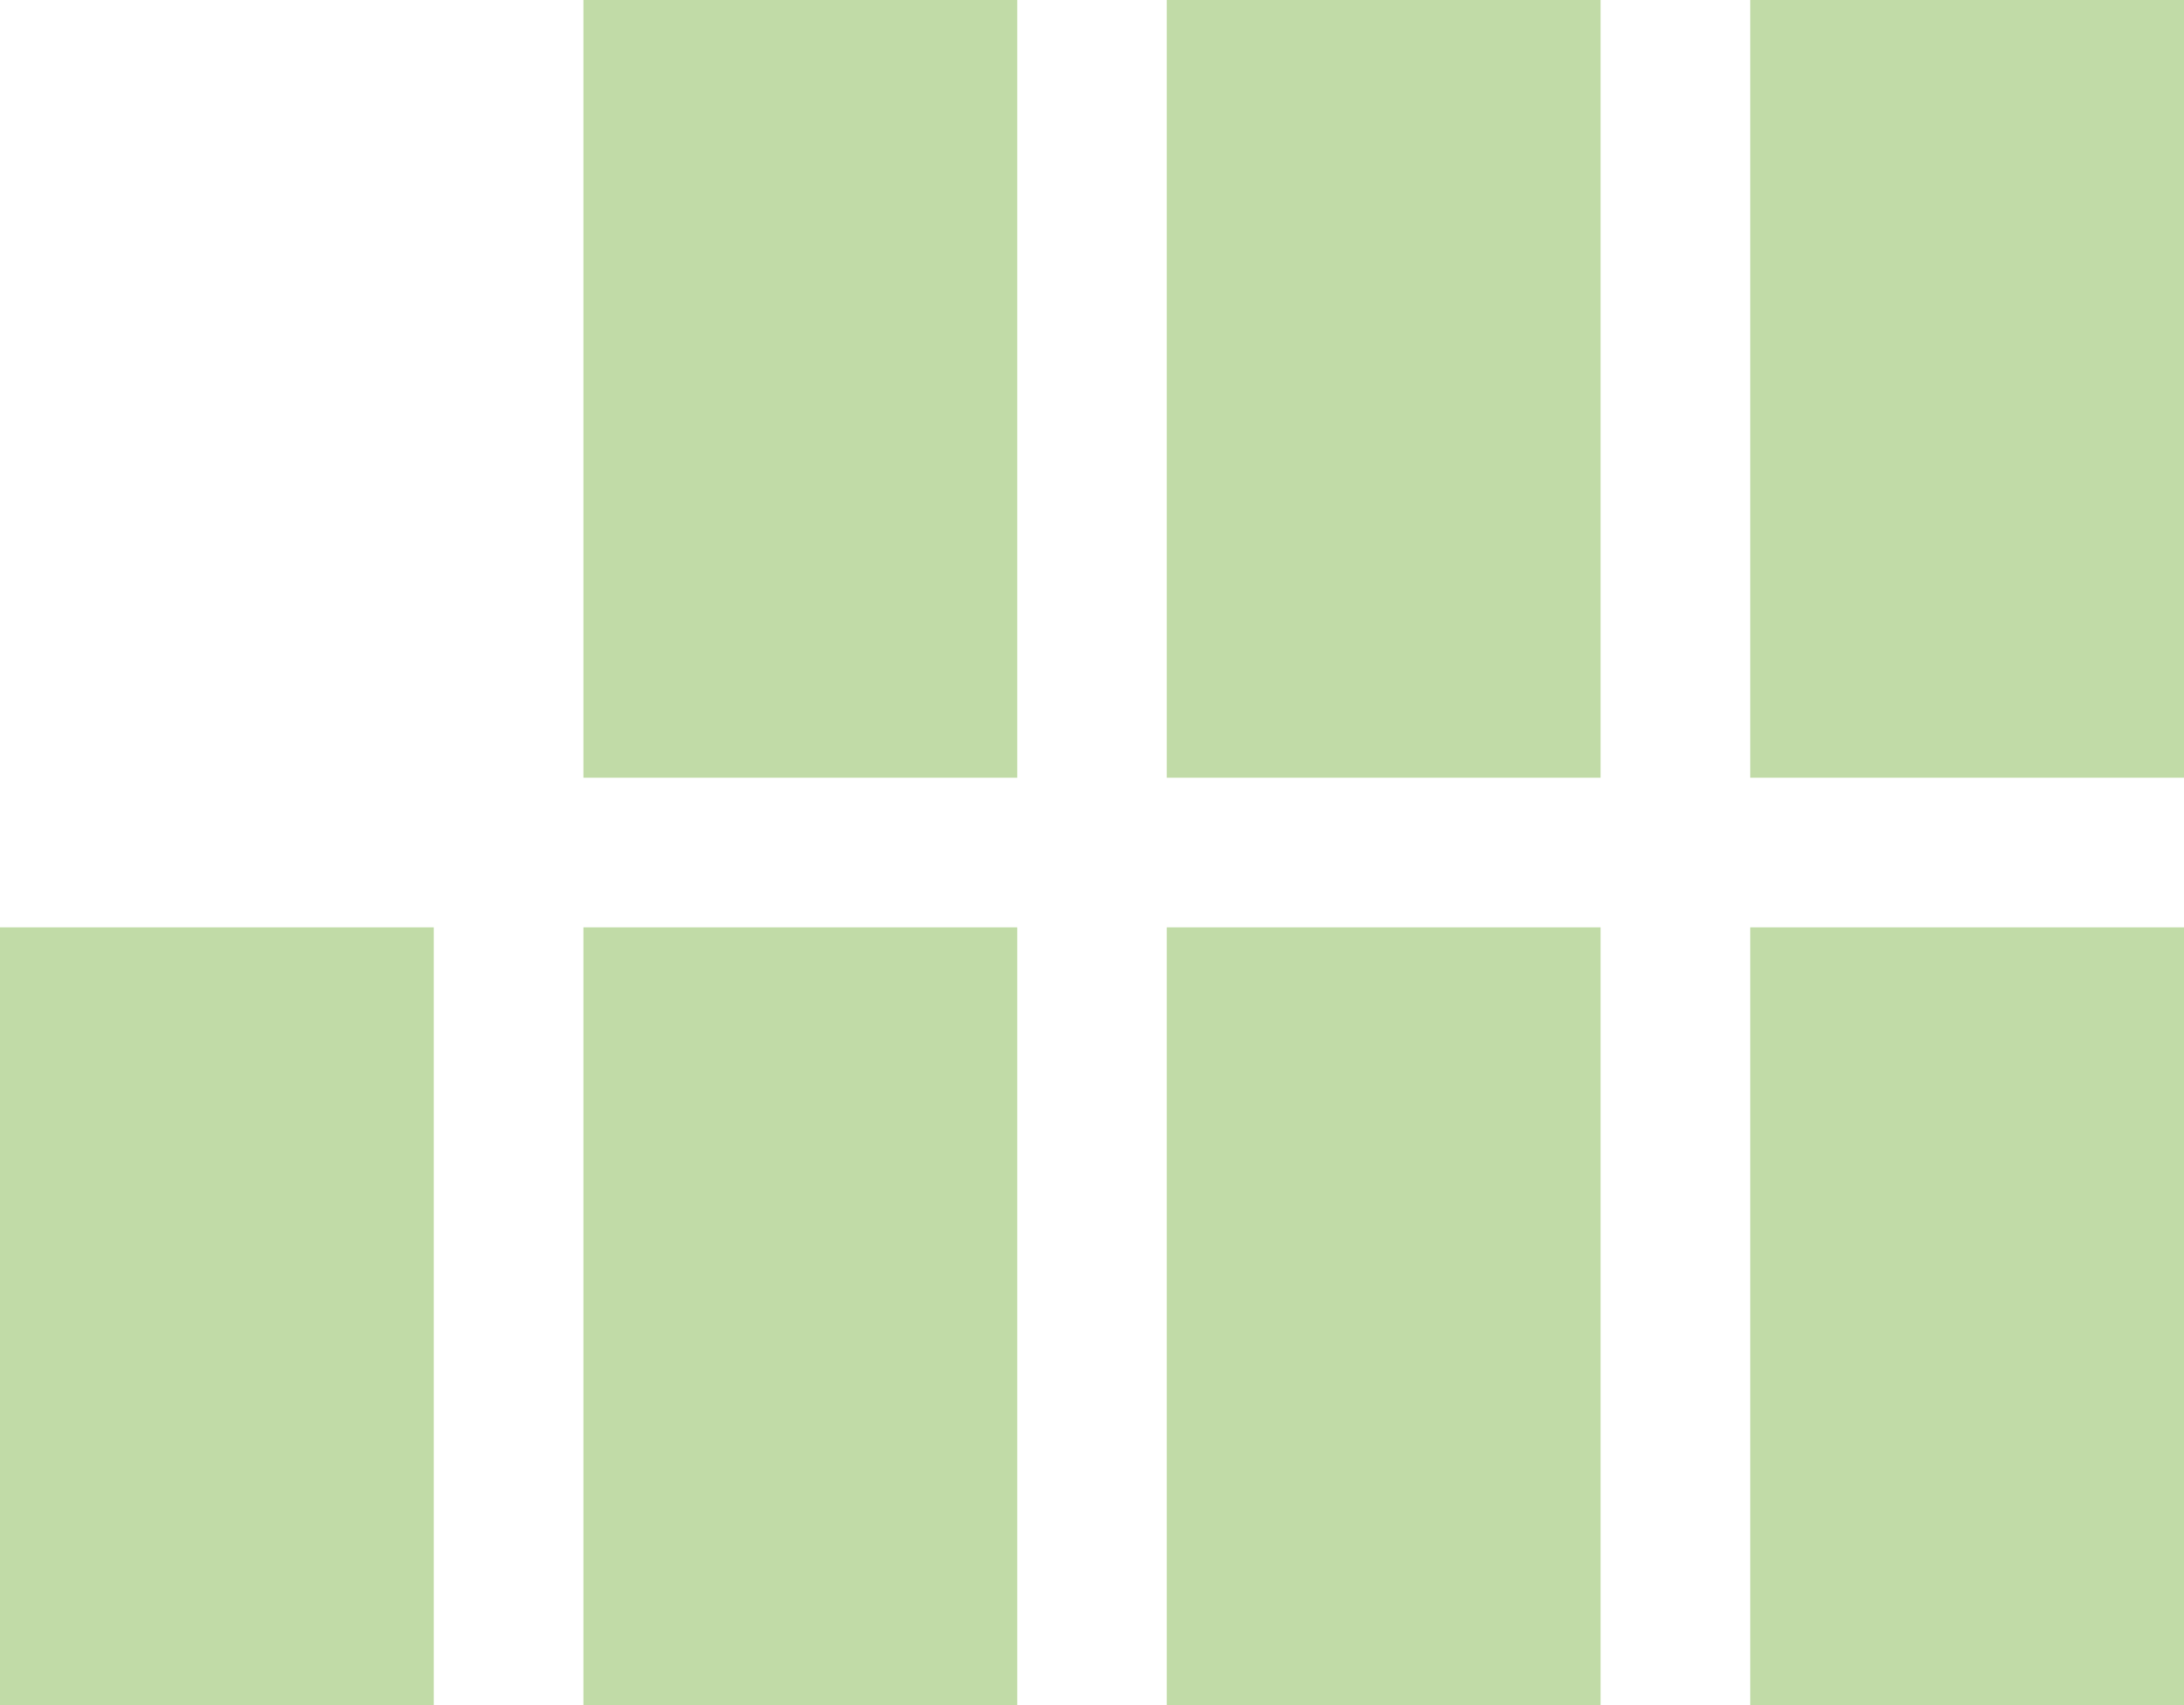 <svg xmlns="http://www.w3.org/2000/svg" viewBox="0 0 146 114">
  <defs>
    <style>.cls-1{fill:#acce89;opacity:0.75;}</style>
  </defs>
  <title>hawthorn_garden</title>
  <div id="plots">
    <rect class="cls-1" y="62" width="29" height="52"/>
    <rect class="cls-1" x="39" y="62" width="29" height="52"/>
    <rect class="cls-1" x="39" width="29" height="52"/>
    <rect class="cls-1" x="78" y="62" width="29" height="52"/>
    <rect class="cls-1" x="78" width="29" height="52"/>
    <rect class="cls-1" x="117" y="62" width="29" height="52"/>
    <rect class="cls-1" x="117" width="29" height="52"/>
  </div>

</svg>
